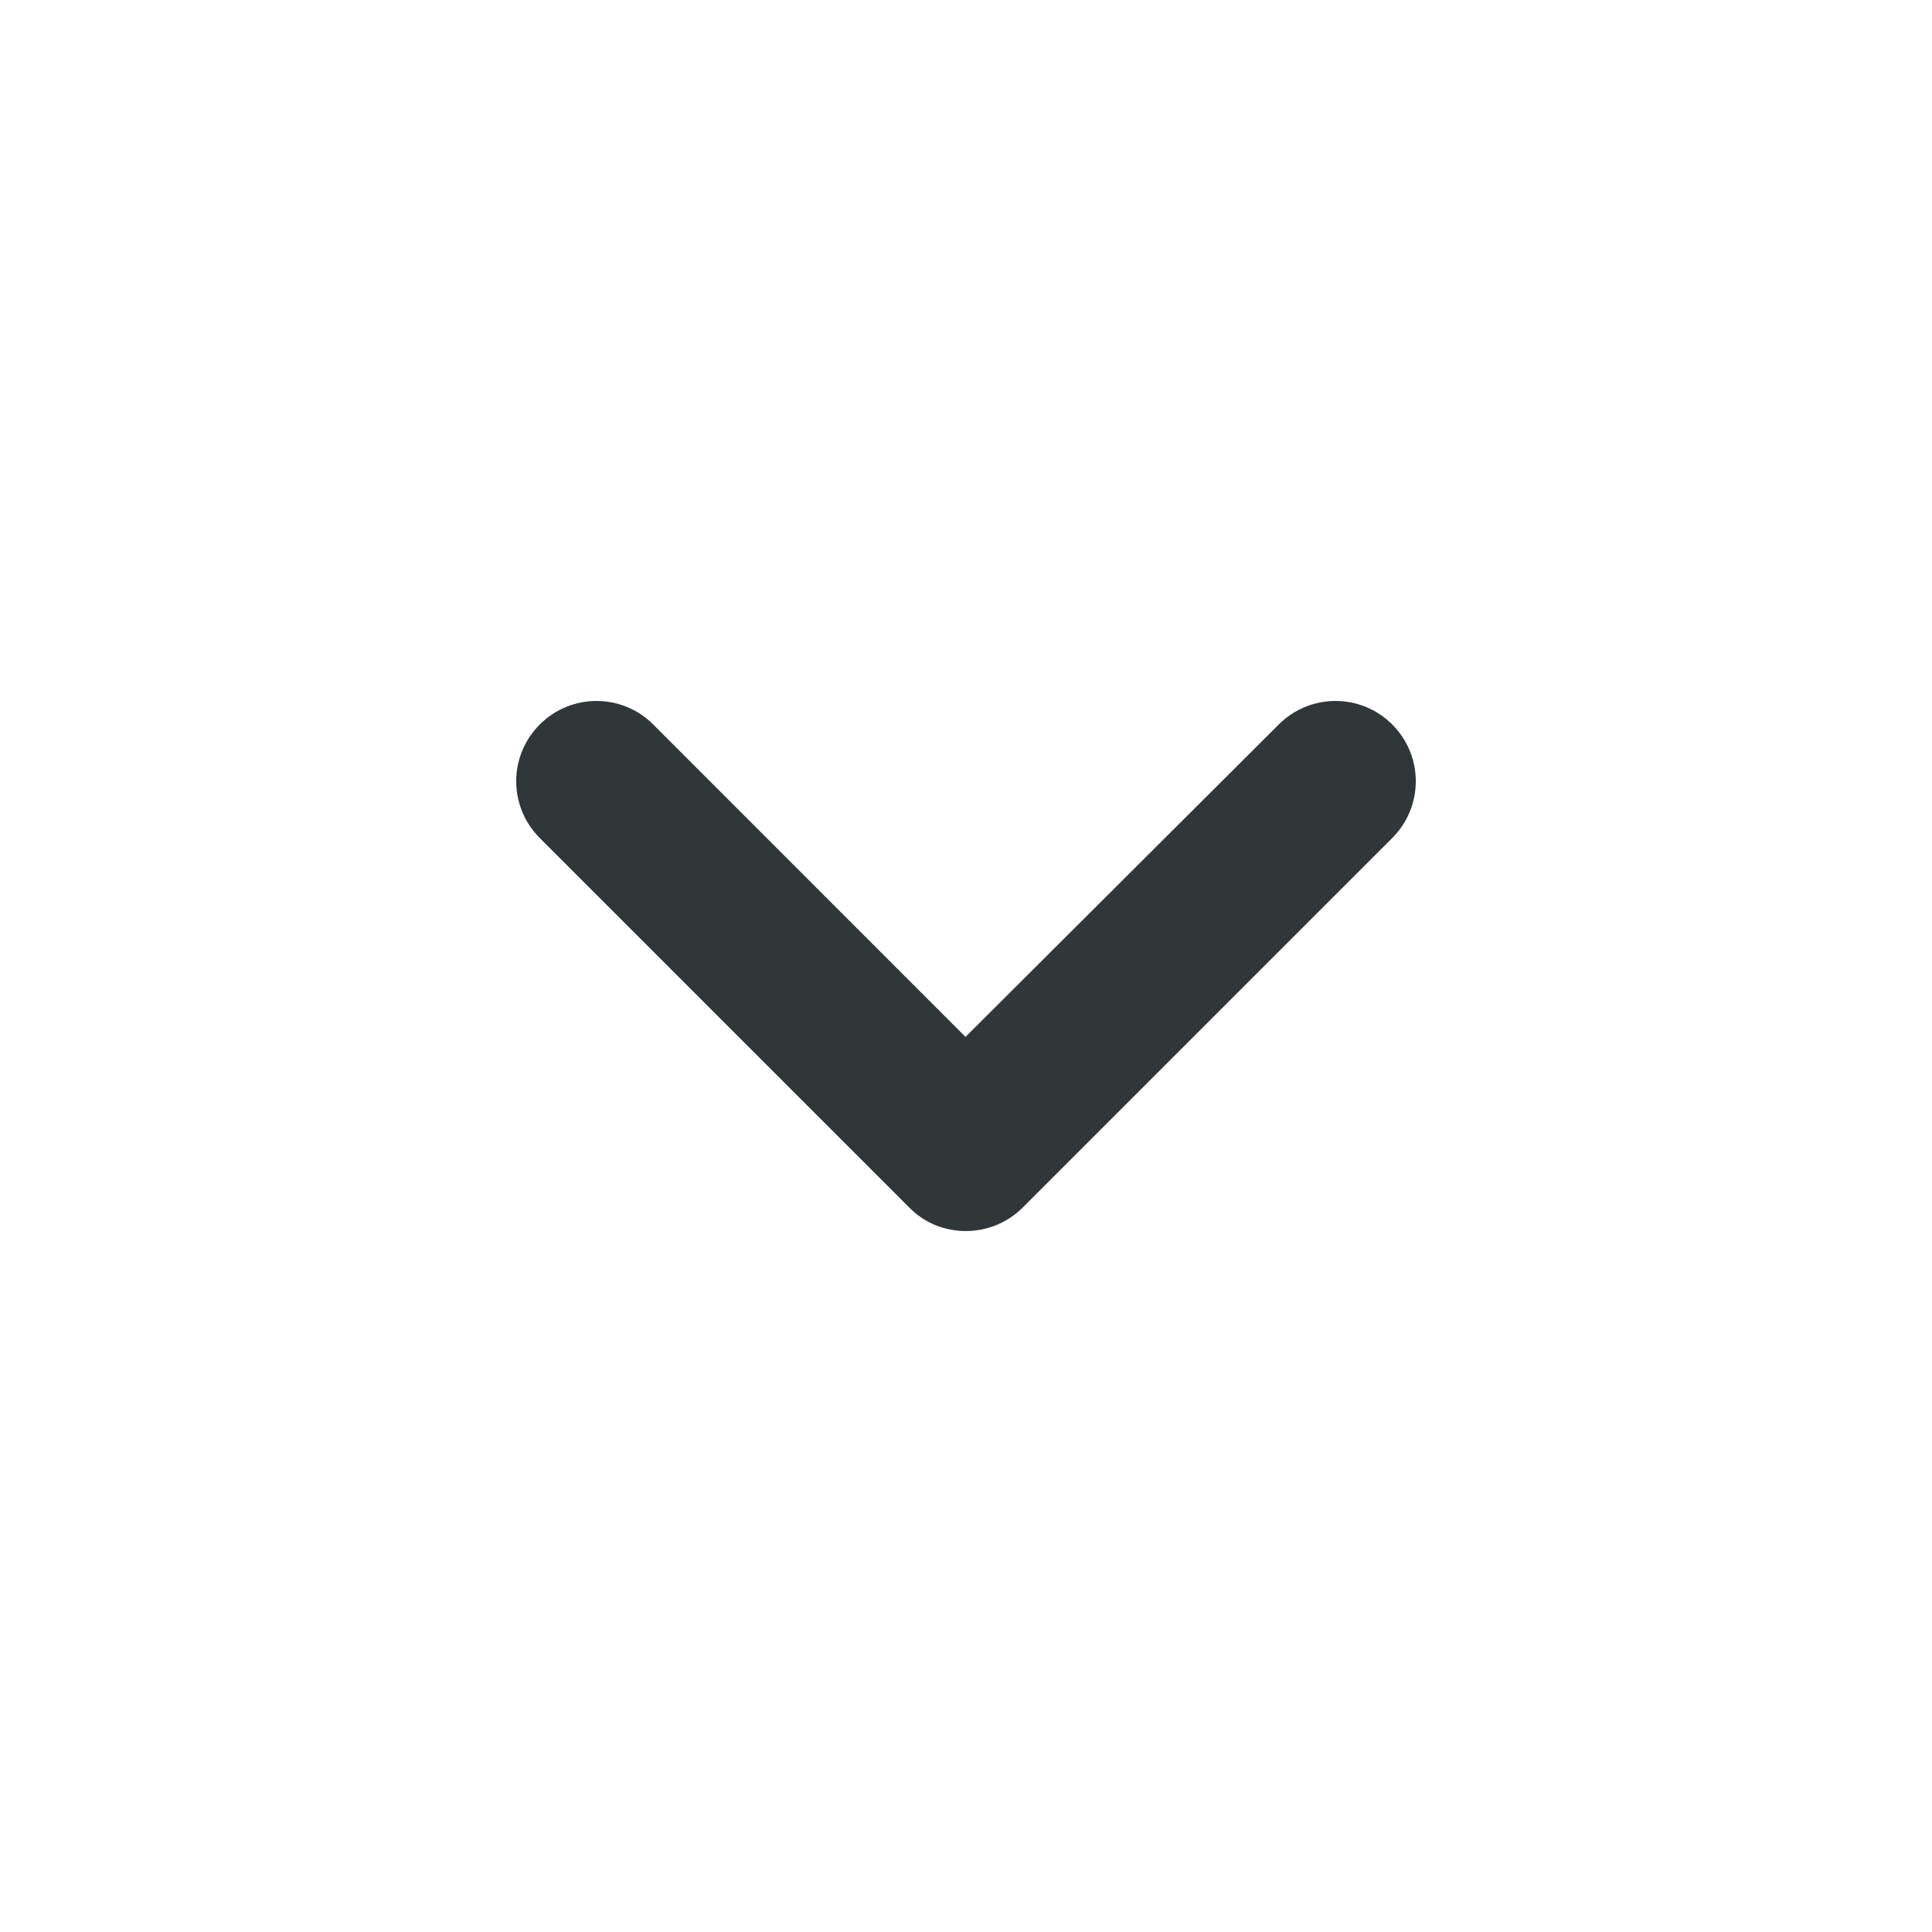 <svg width="16" height="16" viewBox="0 0 16 16" fill="none" xmlns="http://www.w3.org/2000/svg">
<path d="M8.47 10L11.53 6.94C11.79 6.68 11.79 6.26 11.53 6C11.27 5.74 10.85 5.74 10.59 6L7.996 8.587L5.41 6C5.15 5.74 4.73 5.74 4.47 6C4.21 6.26 4.21 6.68 4.47 6.94L7.53 10C7.783 10.26 8.21 10.26 8.47 10Z" fill="#313638"/>
</svg>
